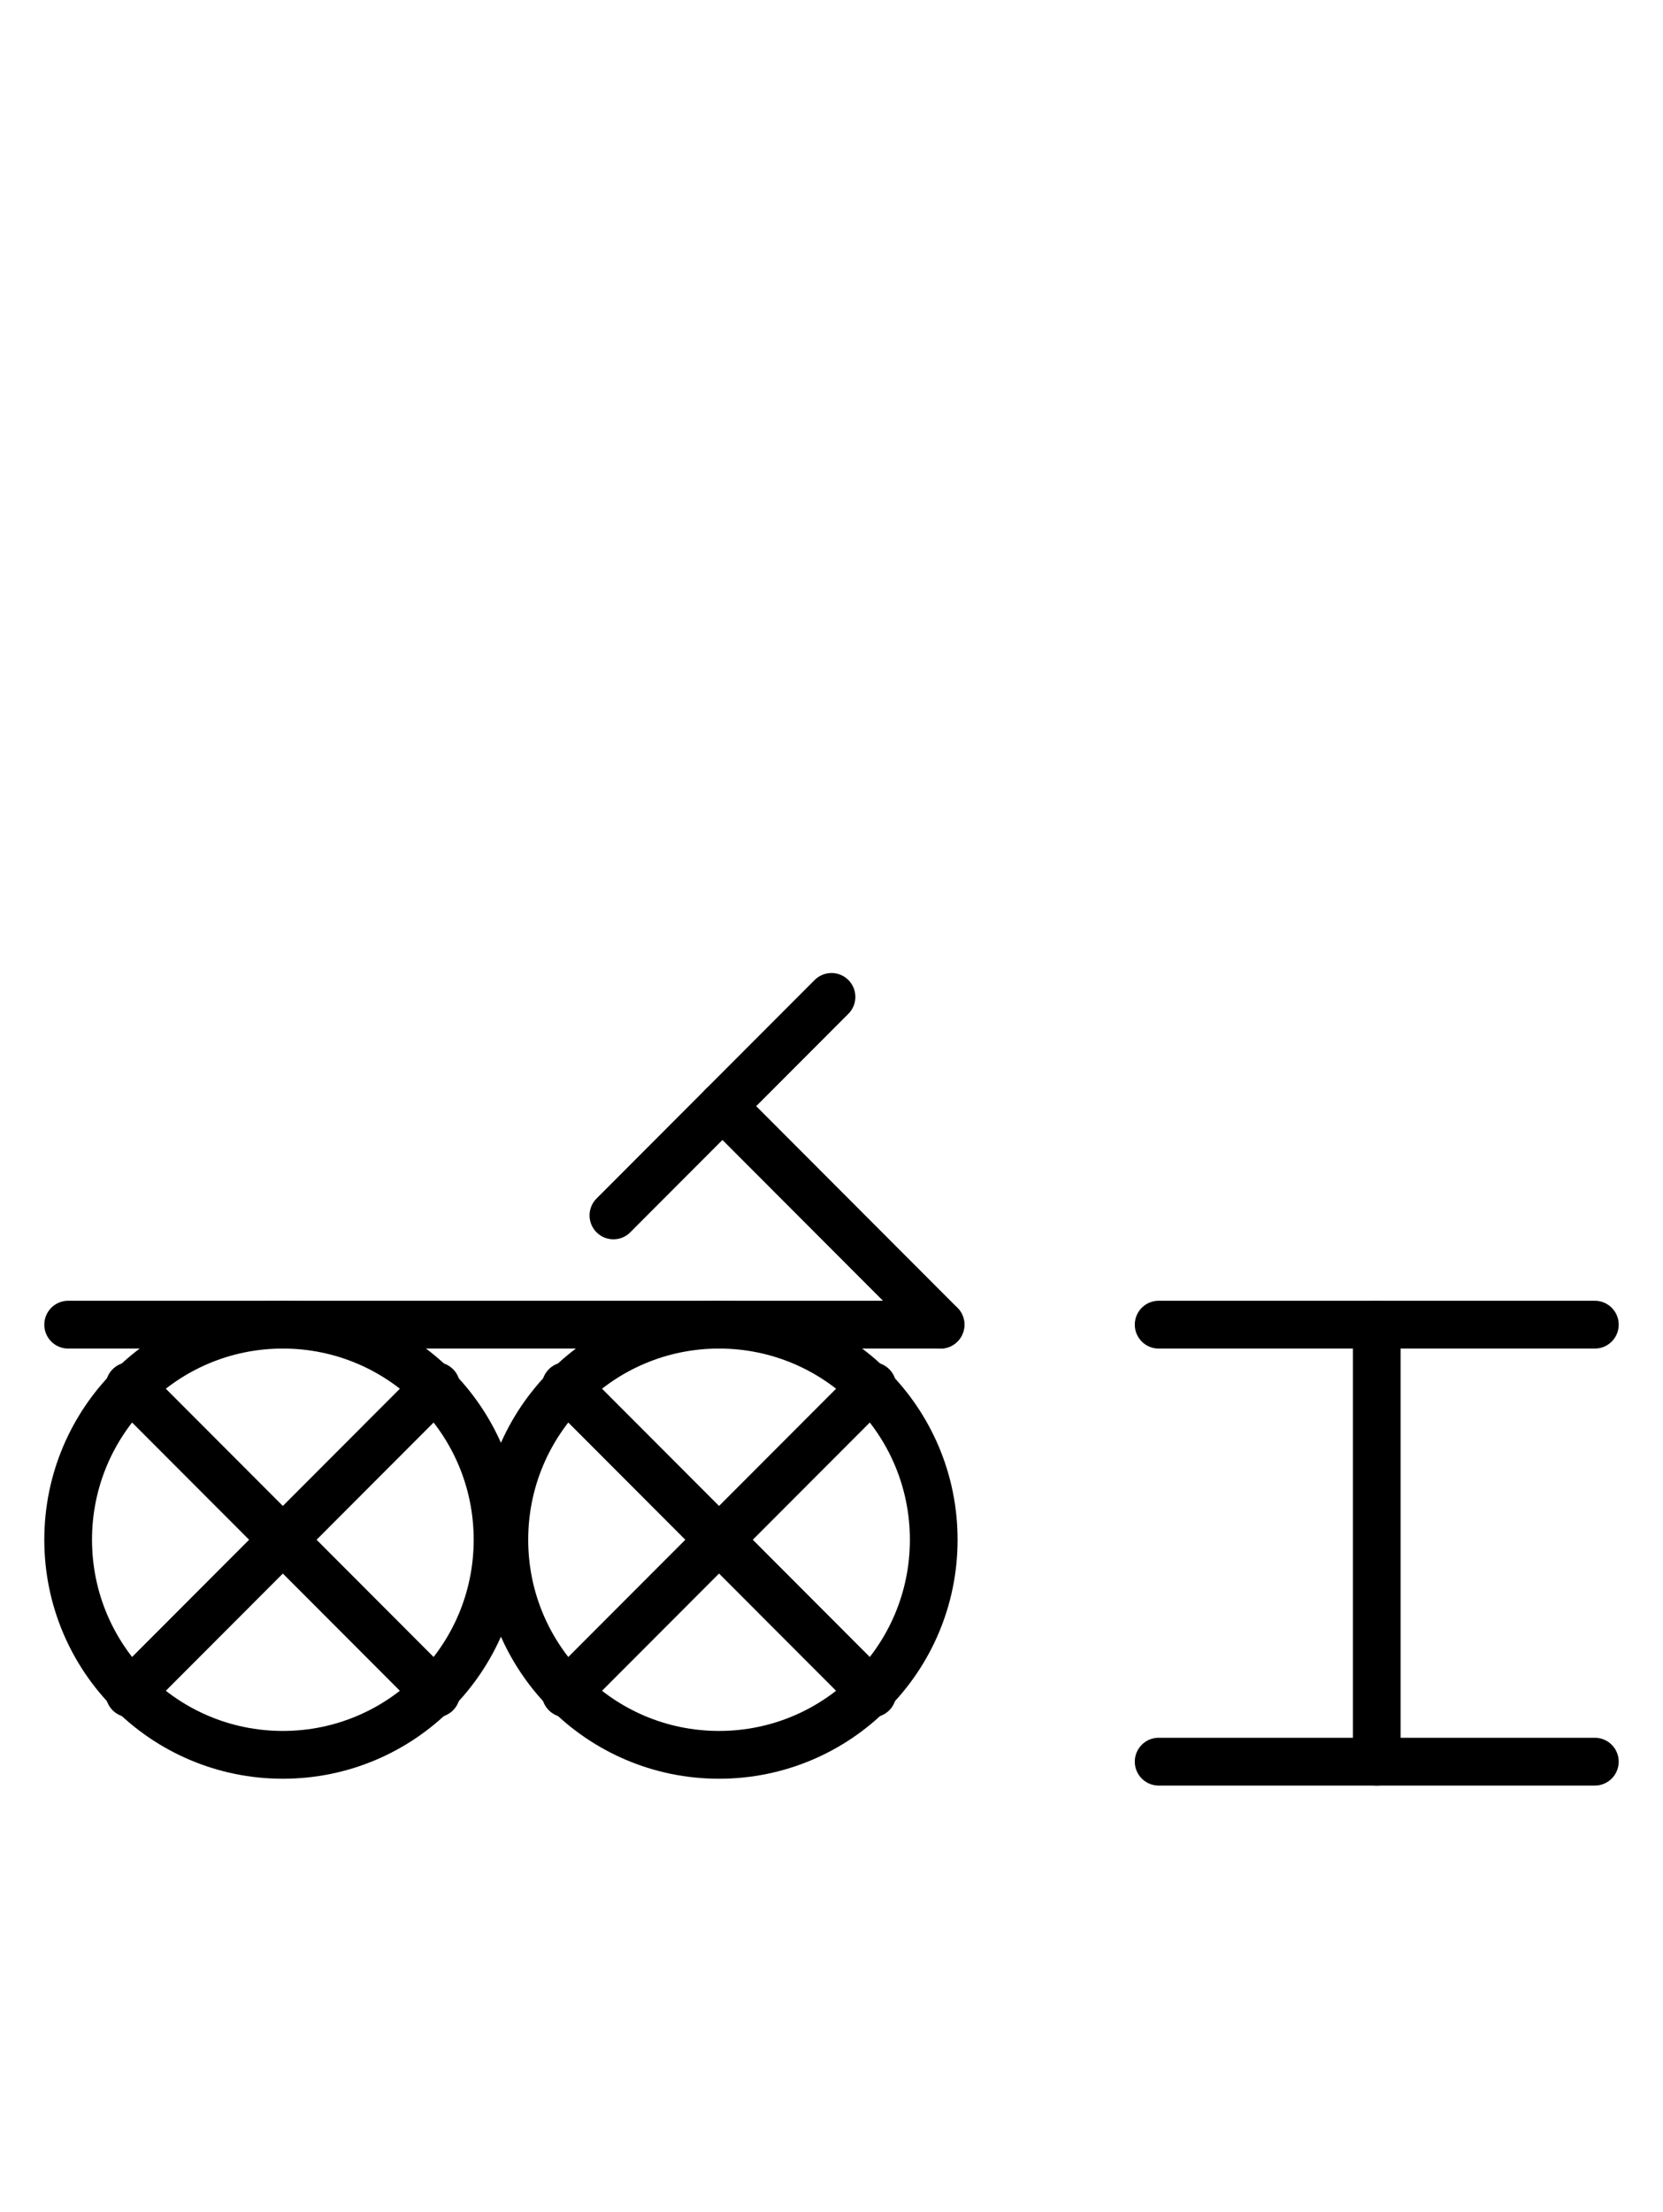 <?xml version="1.0" encoding="UTF-8" standalone="no"?>
<!DOCTYPE svg PUBLIC "-//W3C//DTD SVG 1.0//EN" "http://www.w3.org/TR/2001/REC-SVG-20010904/DTD/svg10.dtd">
<svg xmlns="http://www.w3.org/2000/svg" xmlns:xlink="http://www.w3.org/1999/xlink" fill-rule="evenodd" height="4.5in" preserveAspectRatio="none" stroke-linecap="round" viewBox="0 0 244 324" width="3.385in">
<style type="text/css">
.brush0 { fill: rgb(255,255,255); }
.pen0 { stroke: rgb(0,0,0); stroke-width: 1; stroke-linejoin: round; }
.font0 { font-size: 11px; font-family: "MS Sans Serif"; }
.pen1 { stroke: rgb(0,0,0); stroke-width: 7; stroke-linejoin: round; }
.brush1 { fill: none; }
.font1 { font-weight: bold; font-size: 16px; font-family: System, sans-serif; }
</style>
<g>
<line class="pen1" fill="none" x1="10" x2="138" y1="194" y2="194"/>
<circle class="pen1" cx="41.5" cy="225.5" fill="none" r="31.5"/>
<line class="pen1" fill="none" x1="64" x2="19" y1="203" y2="248"/>
<line class="pen1" fill="none" x1="19" x2="64" y1="203" y2="248"/>
<circle class="pen1" cx="105.5" cy="225.5" fill="none" r="31.5"/>
<line class="pen1" fill="none" x1="128" x2="83" y1="203" y2="248"/>
<line class="pen1" fill="none" x1="83" x2="128" y1="203" y2="248"/>
<line class="pen1" fill="none" x1="106" x2="138" y1="162" y2="194"/>
<line class="pen1" fill="none" x1="122" x2="90" y1="146" y2="178"/>
<line class="pen1" fill="none" x1="202" x2="202" y1="194" y2="258"/>
<line class="pen1" fill="none" x1="170" x2="234" y1="258" y2="258"/>
<line class="pen1" fill="none" x1="170" x2="234" y1="194" y2="194"/>
</g>
</svg>
